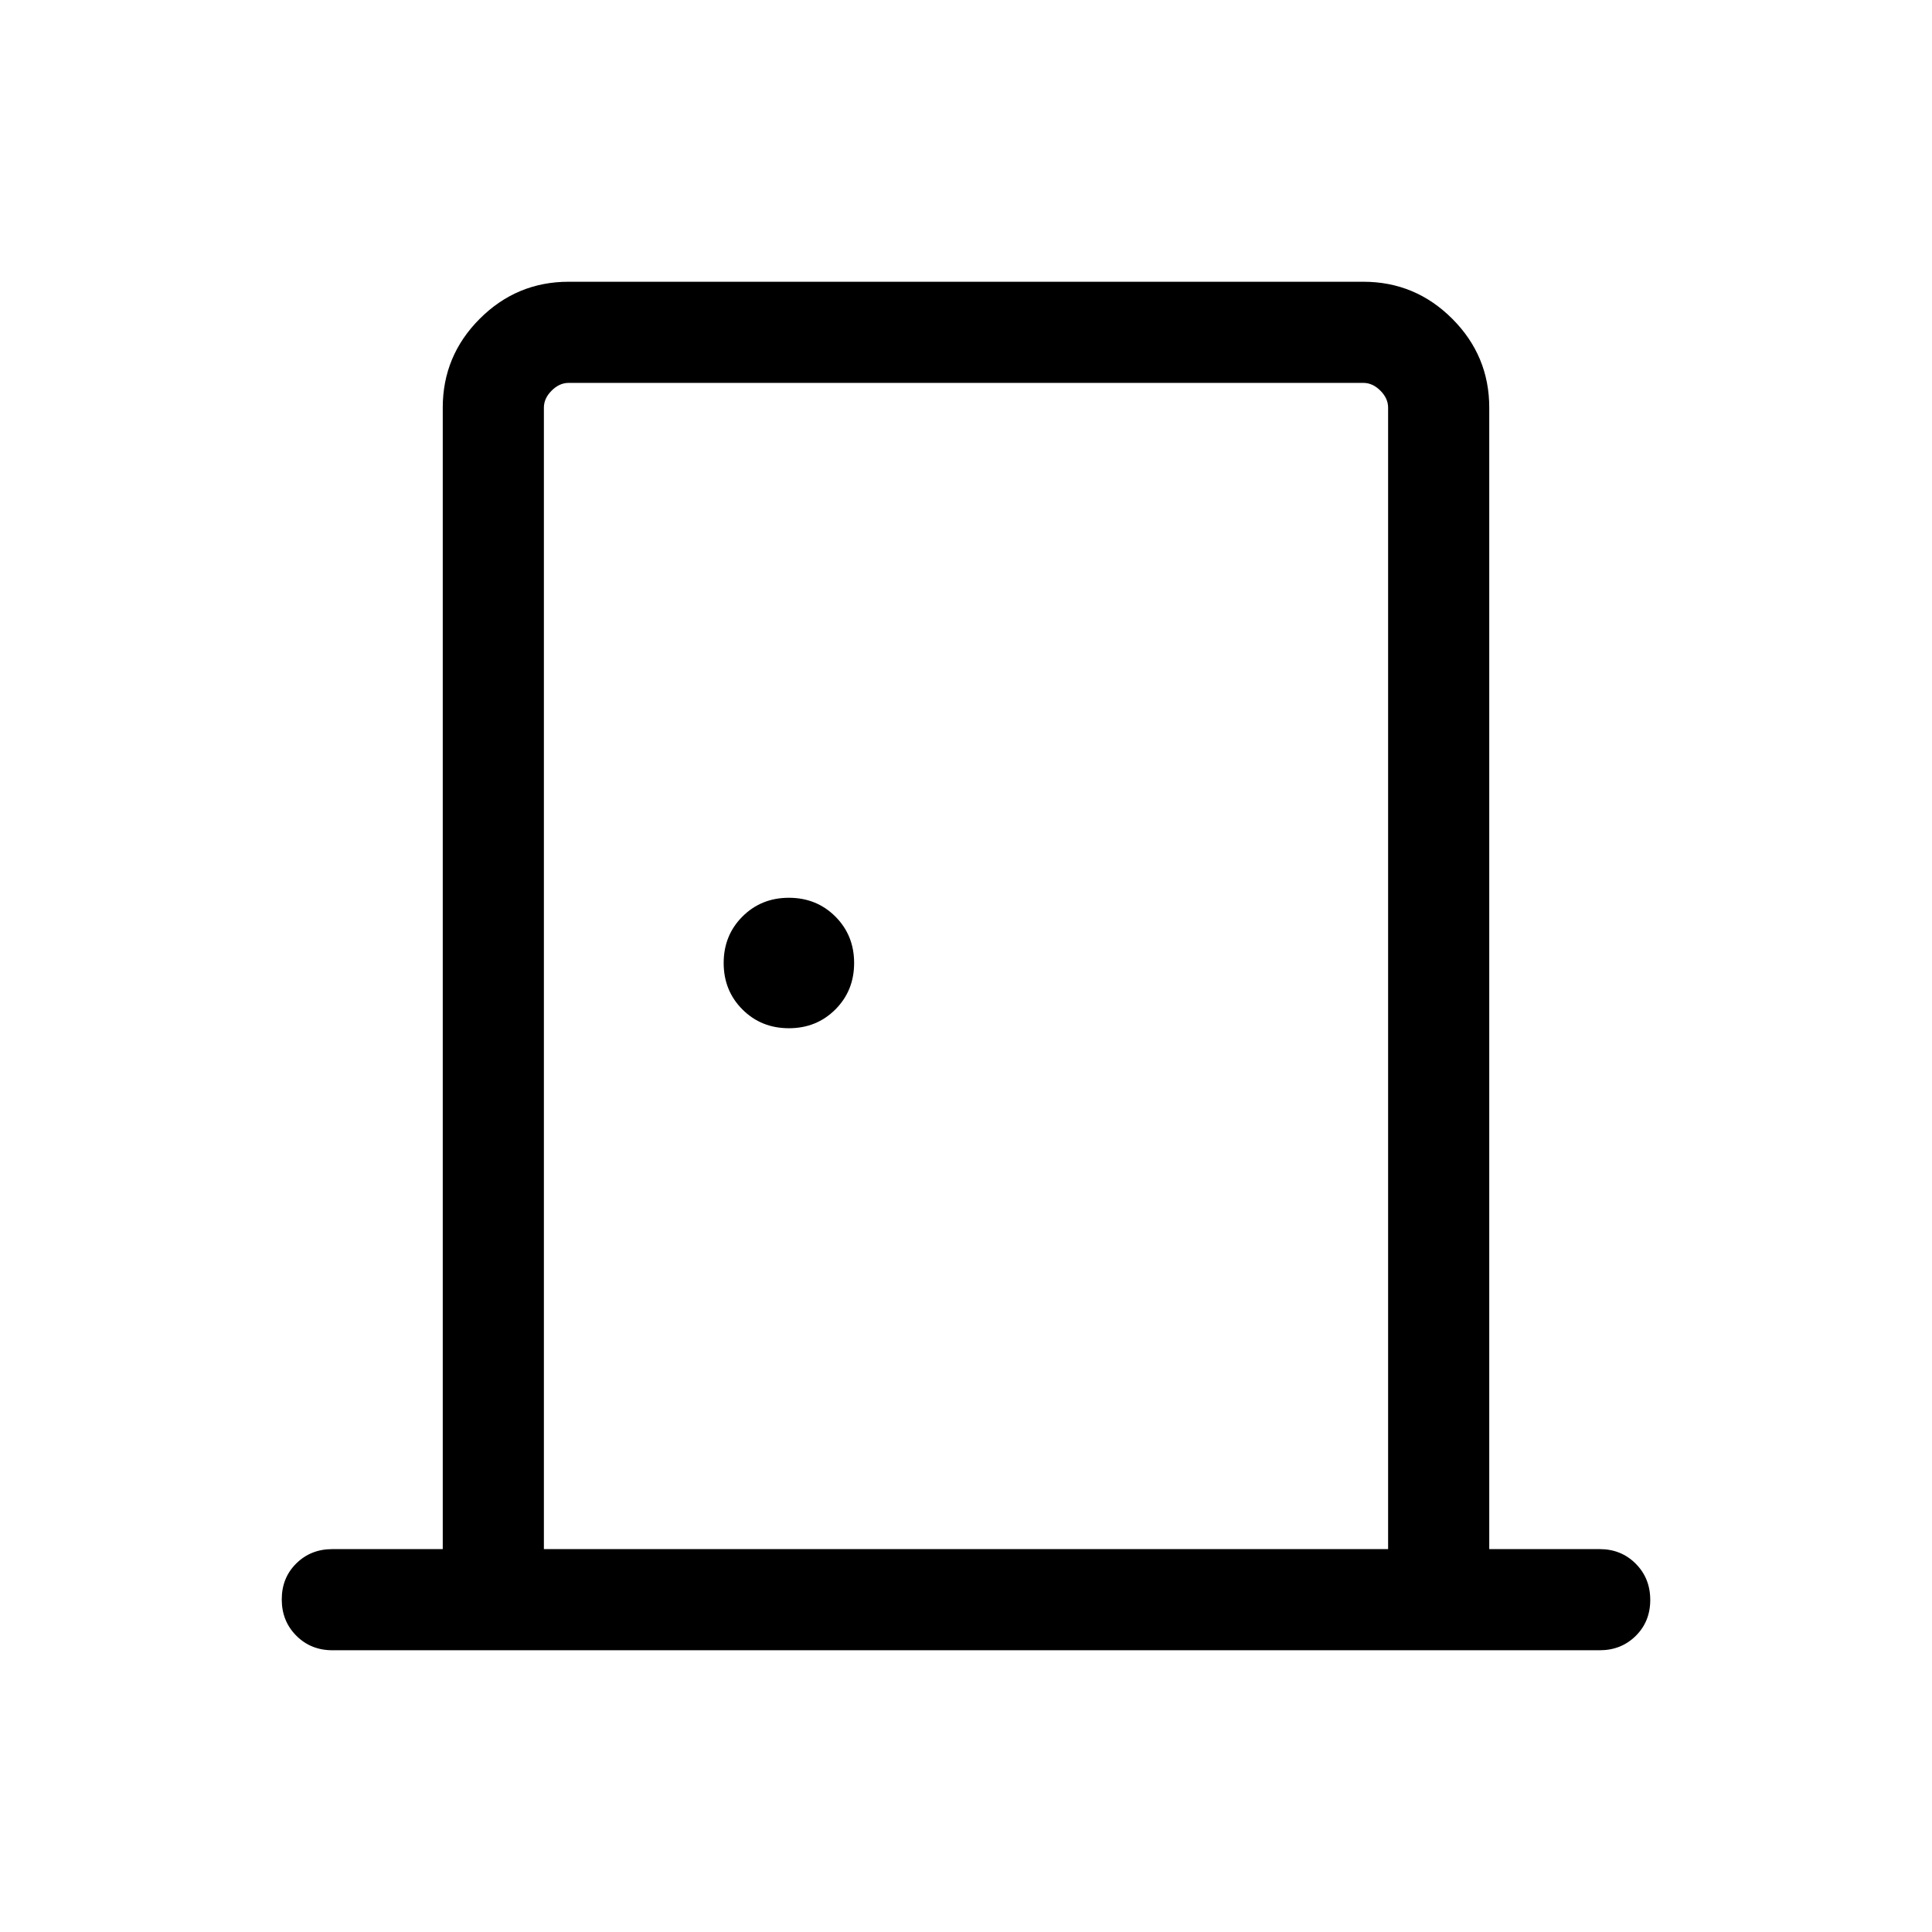 <svg xmlns="http://www.w3.org/2000/svg" height="40" viewBox="0 -960 960 960" width="40"><path d="M165.129-140.001q-10.698 0-17.913-7.25-7.215-7.249-7.215-17.999t7.215-17.878q7.215-7.128 17.913-7.128h54.872v-567.179q0-25.788 18.388-44.176t44.176-18.388h394.87q25.788 0 44.176 18.388t18.388 44.176v567.179h54.872q10.698 0 17.913 7.249 7.215 7.25 7.215 18t-7.215 17.878q-7.215 7.128-17.913 7.128H165.129Zm105.127-50.255h419.488v-567.179q0-4.616-3.847-8.462-3.846-3.847-8.462-3.847h-394.87q-4.616 0-8.462 3.847-3.847 3.846-3.847 8.462v567.179ZM392-449.077q13.761 0 23.085-9.325 9.325-9.324 9.325-23.085 0-13.762-9.325-23.086-9.324-9.324-23.085-9.324-13.762 0-23.086 9.324-9.324 9.324-9.324 23.086 0 13.761 9.324 23.085 9.324 9.325 23.086 9.325ZM270.256-769.744V-190.256-769.744Z"/></svg>